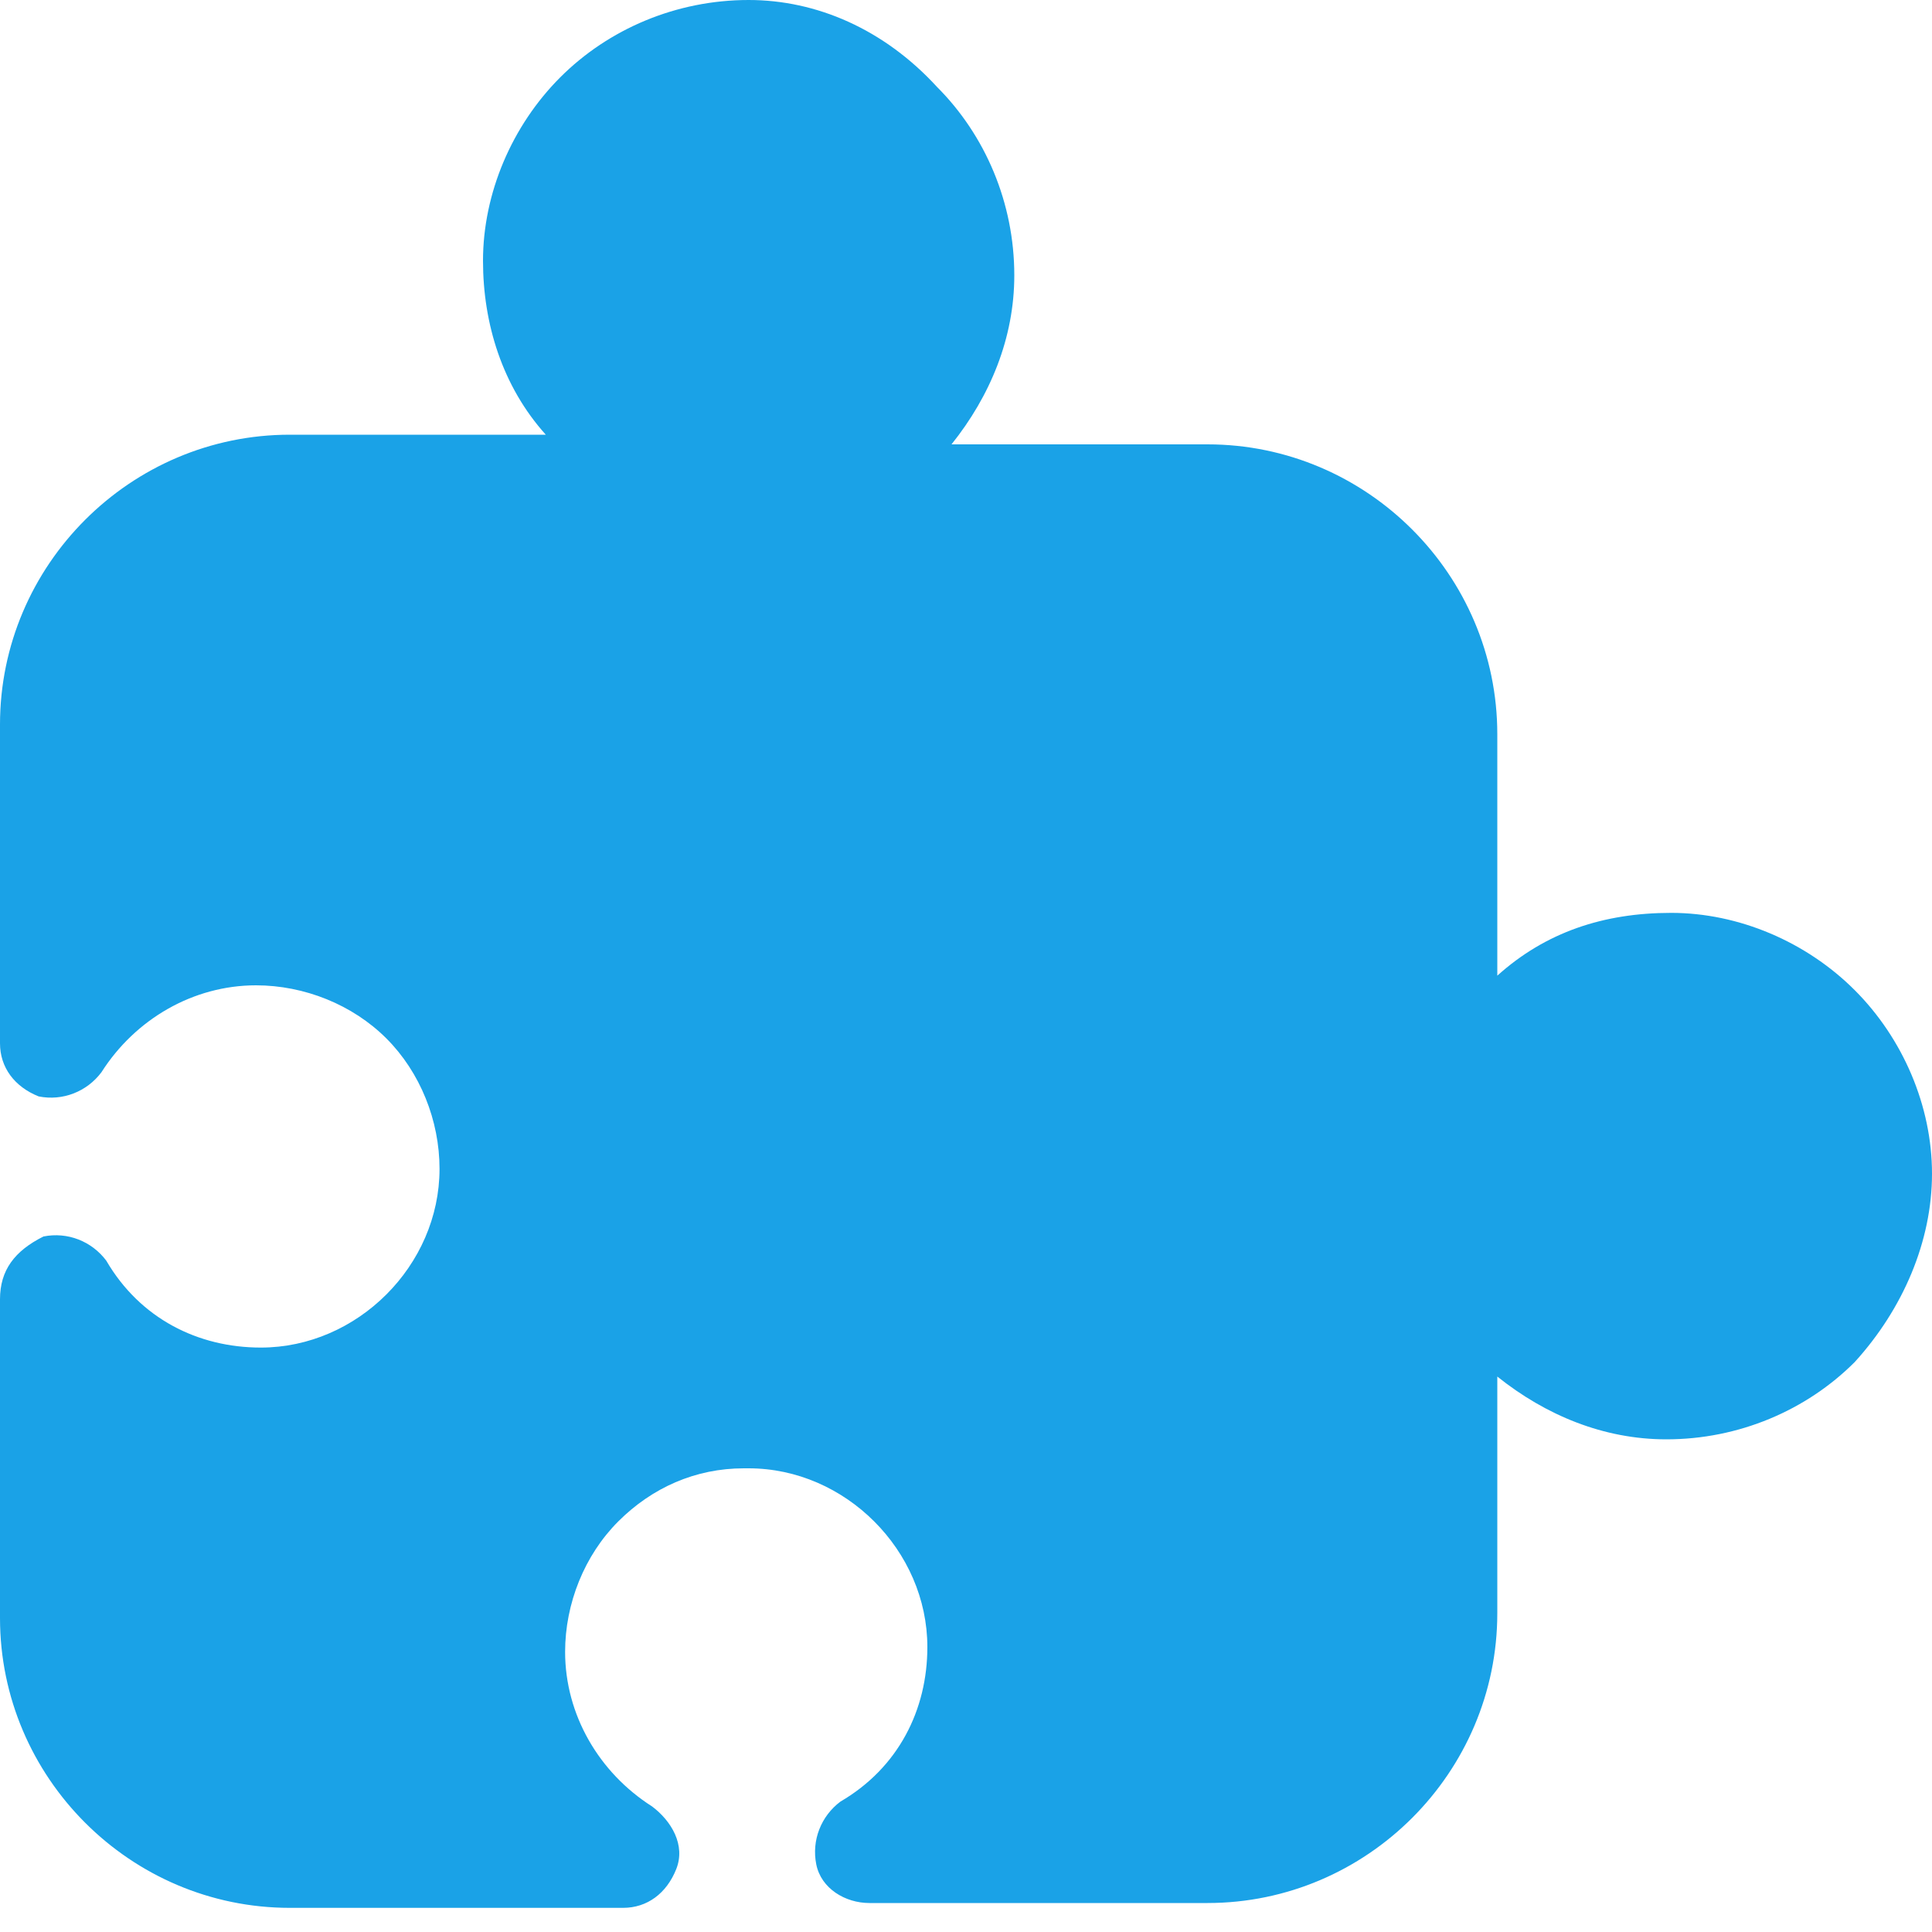 <?xml version="1.0" encoding="utf-8"?>
<!-- Generator: Adobe Illustrator 19.0.0, SVG Export Plug-In . SVG Version: 6.00 Build 0)  -->
<svg version="1.1" id="图层_1" xmlns="http://www.w3.org/2000/svg" xmlns:xlink="http://www.w3.org/1999/xlink" x="0px" y="0px"
	 viewBox="0 0 40 40" style="enable-background:new 0 0 40 40;" xml:space="preserve">
<style type="text/css">
	.st0{fill:#1AA2E7;}
</style>
<path id="XMLID_3_" class="st0" d="M15.5,0C15.5,0,15.4,0,15.5,0c-1.5,0-2.9,0.6-3.9,1.6c-1,1-1.6,2.4-1.6,3.8
	c0,1.3,0.4,2.6,1.3,3.6H6c-3.3,0-6,2.7-6,6v6.6c0,0.5,0.3,0.9,0.8,1.1c0.5,0.1,1-0.1,1.3-0.5c0.7-1.1,1.9-1.8,3.2-1.8
	c1,0,2,0.4,2.7,1.1c0.7,0.7,1.1,1.7,1.1,2.7c0,2-1.7,3.7-3.7,3.7c-1.3,0-2.5-0.6-3.2-1.8c-0.3-0.4-0.8-0.6-1.3-0.5
	C0.3,25.9,0,26.3,0,26.9v6.6c0,3.3,2.7,6,6,6h6.9c0.5,0,0.9-0.3,1.1-0.8s-0.1-1-0.5-1.3c-1.1-0.7-1.8-1.9-1.8-3.2c0-1,0.4-2,1.1-2.7
	c0.7-0.7,1.6-1.1,2.6-1.1c0,0,0,0,0.1,0c2,0,3.7,1.7,3.7,3.7c0,1.3-0.6,2.5-1.8,3.2c-0.4,0.3-0.6,0.8-0.5,1.3
	c0.1,0.5,0.6,0.8,1.1,0.8H25c3.3,0,6-2.7,6-6v-4.9c1,0.8,2.2,1.3,3.5,1.3c1.5,0,2.9-0.6,3.9-1.6c1-1.1,1.6-2.5,1.6-3.9
	c0-1.4-0.6-2.8-1.6-3.8c-1-1-2.4-1.6-3.8-1.6c-1.4,0-2.6,0.4-3.6,1.3l0-5c0-3.3-2.7-6-6-6l-5.3,0c0.8-1,1.3-2.2,1.3-3.5
	c0-1.5-0.6-2.9-1.6-3.9C18.3,0.6,16.9,0,15.5,0z"/>
</svg>
